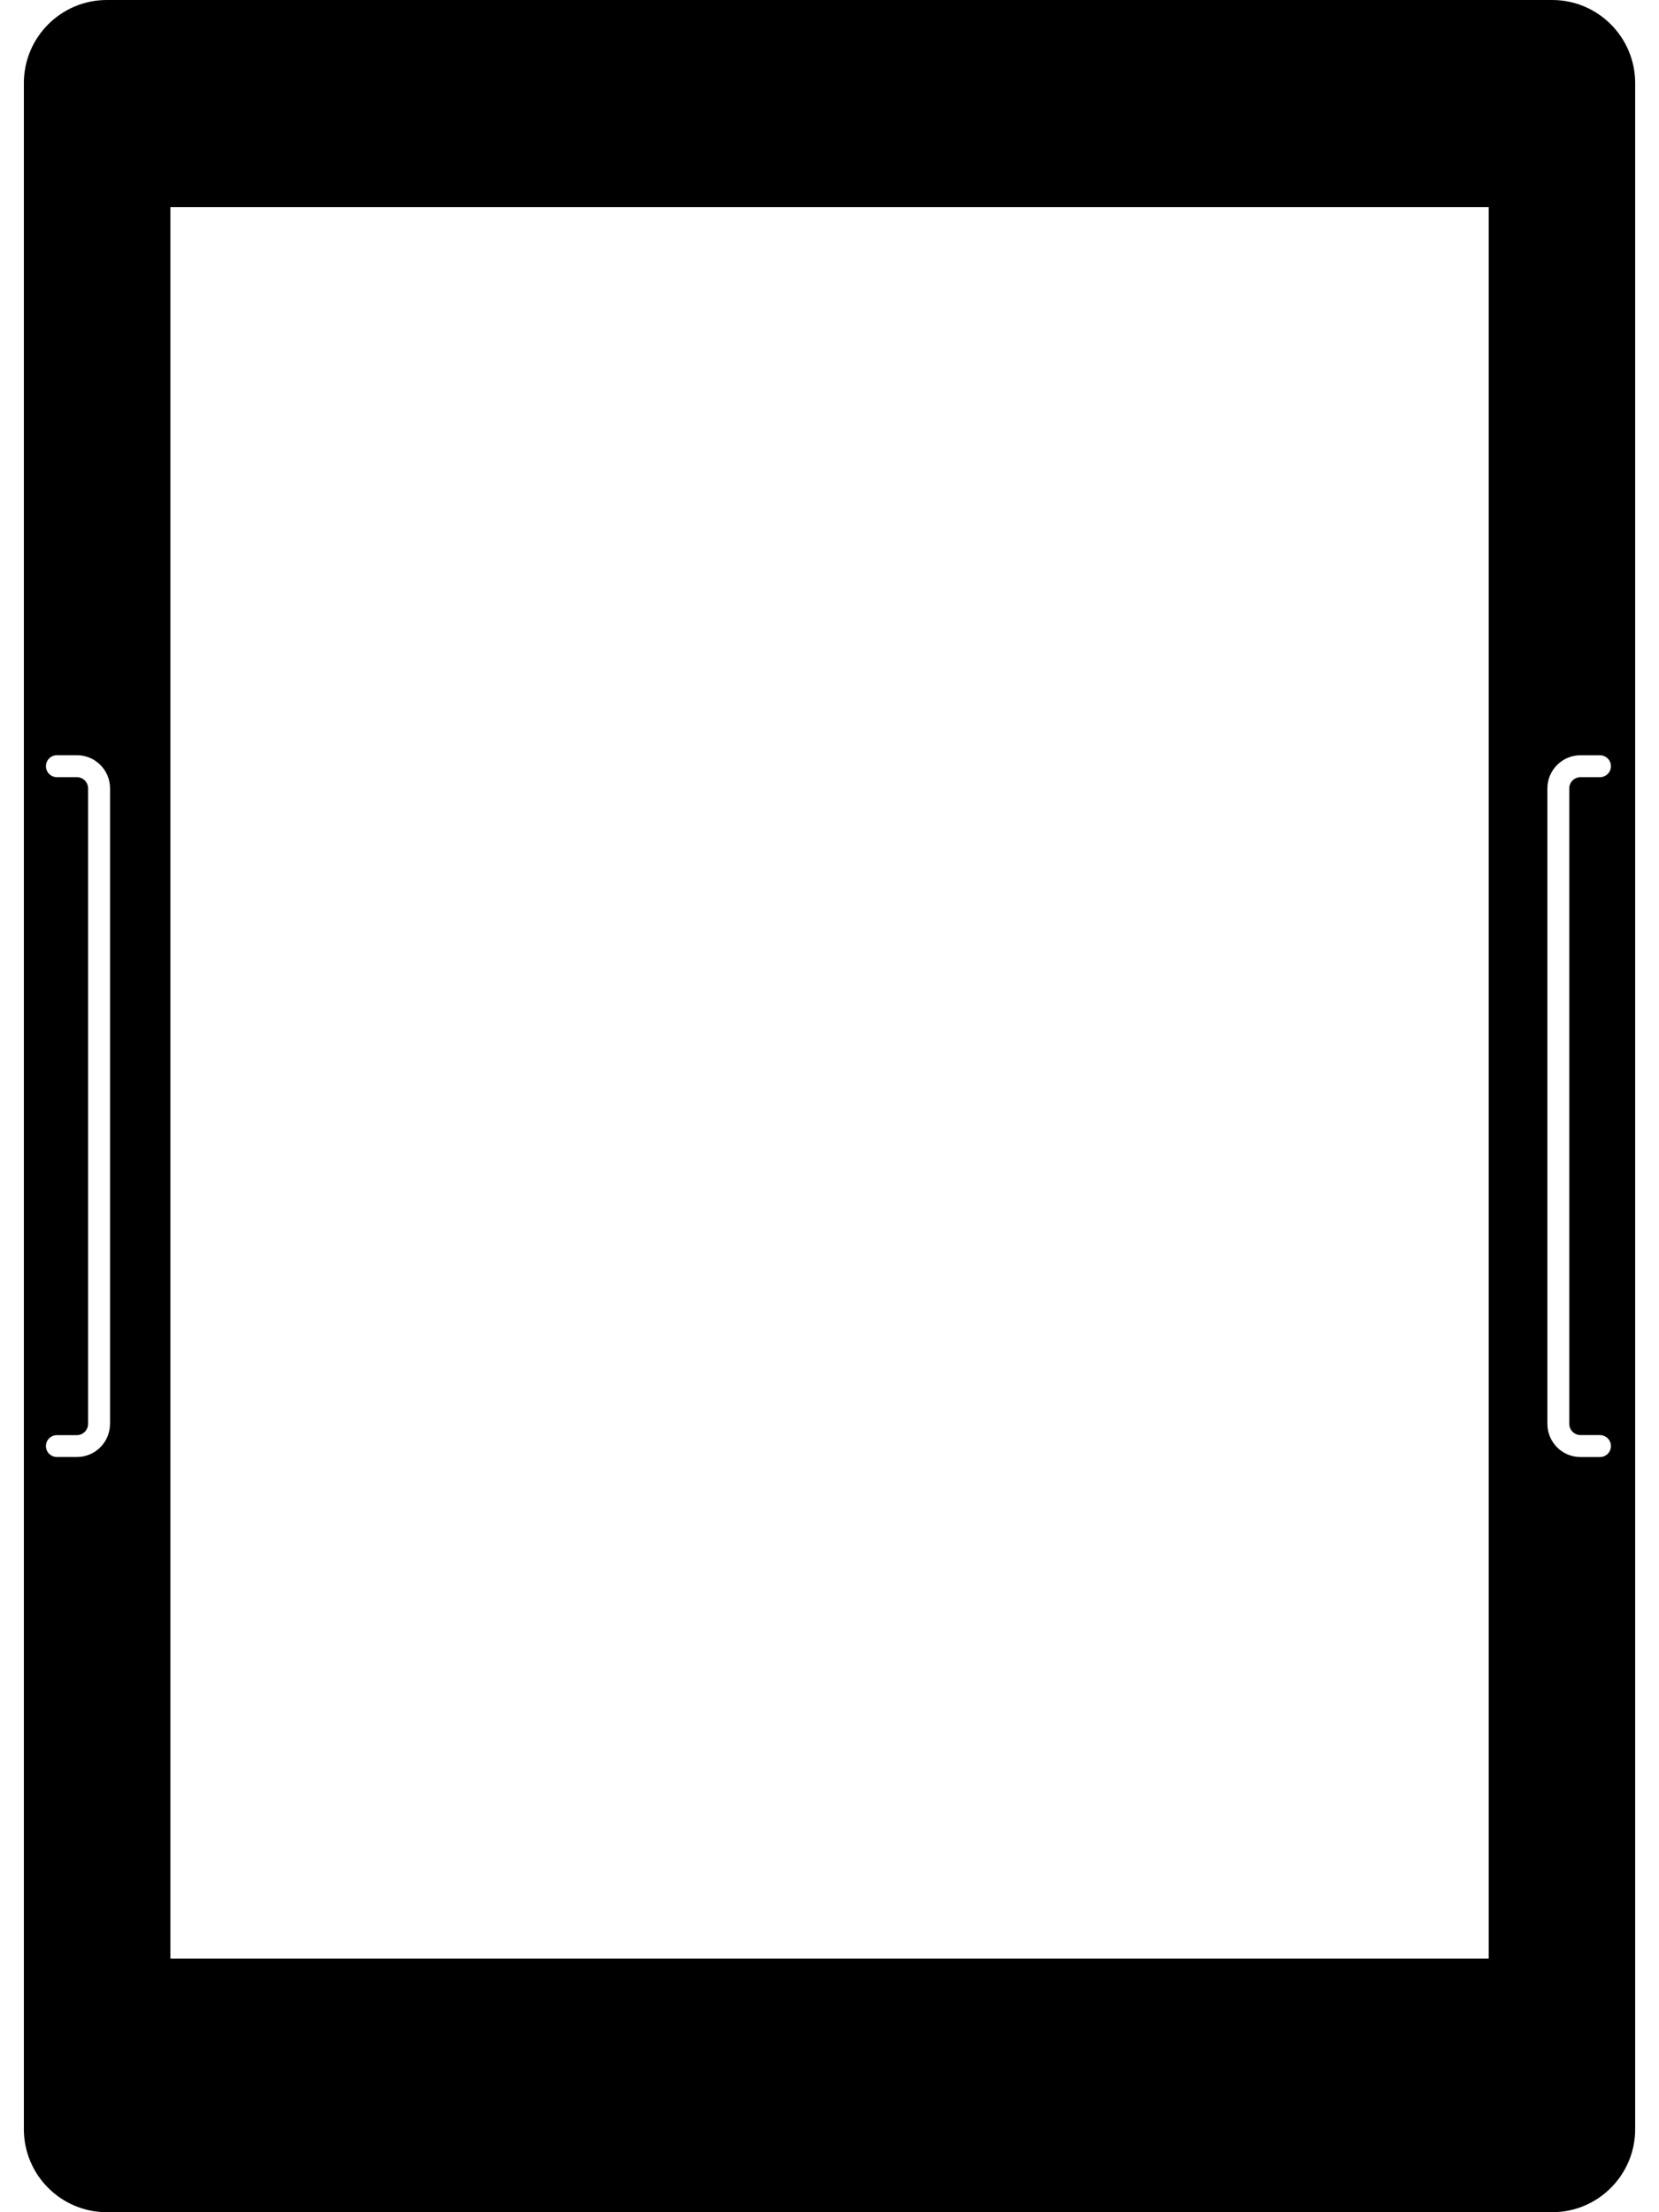 <?xml version="1.0" encoding="utf-8"?>
<!-- Generator: Adobe Illustrator 16.0.4, SVG Export Plug-In . SVG Version: 6.00 Build 0)  -->
<!DOCTYPE svg PUBLIC "-//W3C//DTD SVG 1.1//EN" "http://www.w3.org/Graphics/SVG/1.1/DTD/svg11.dtd">
<svg version="1.1" id="Layer_2" xmlns="http://www.w3.org/2000/svg" xmlns:xlink="http://www.w3.org/1999/xlink" x="0px" y="0px"
	 width="36px" height="48px" viewBox="0 0 36 48" enable-background="new 0 0 36 48" xml:space="preserve">
<path d="M33.682,0H2.319C1.325,0,0.518,0.808,0.518,1.802v44.397C0.518,47.193,1.325,48,2.319,48h31.363
	c0.994,0,1.801-0.808,1.801-1.801V1.802C35.482,0.808,34.676,0,33.682,0z M2.387,30.896c0,0.396-0.322,0.718-0.719,0.718H1.236
	c-0.132,0-0.239-0.105-0.239-0.238c0-0.131,0.107-0.237,0.239-0.237h0.433c0.133,0,0.242-0.109,0.242-0.244V17.105
	c0-0.134-0.109-0.242-0.242-0.242H1.236c-0.132,0-0.239-0.106-0.239-0.239c0-0.131,0.107-0.238,0.239-0.238h0.433
	c0.396,0,0.719,0.322,0.719,0.719V30.896L2.387,30.896L2.387,30.896z M32.303,42.497H3.697V4.495h28.608v38.002H32.303z
	 M34.297,31.138h0.42c0.131,0,0.24,0.106,0.24,0.238s-0.107,0.239-0.24,0.239h-0.42c-0.396,0-0.719-0.322-0.719-0.72V17.106
	c0-0.396,0.322-0.719,0.719-0.719h0.42c0.131,0,0.24,0.105,0.24,0.238c0,0.131-0.107,0.238-0.24,0.238h-0.42
	c-0.133,0-0.244,0.108-0.244,0.242v13.789C34.053,31.029,34.164,31.138,34.297,31.138z"/>
</svg>
